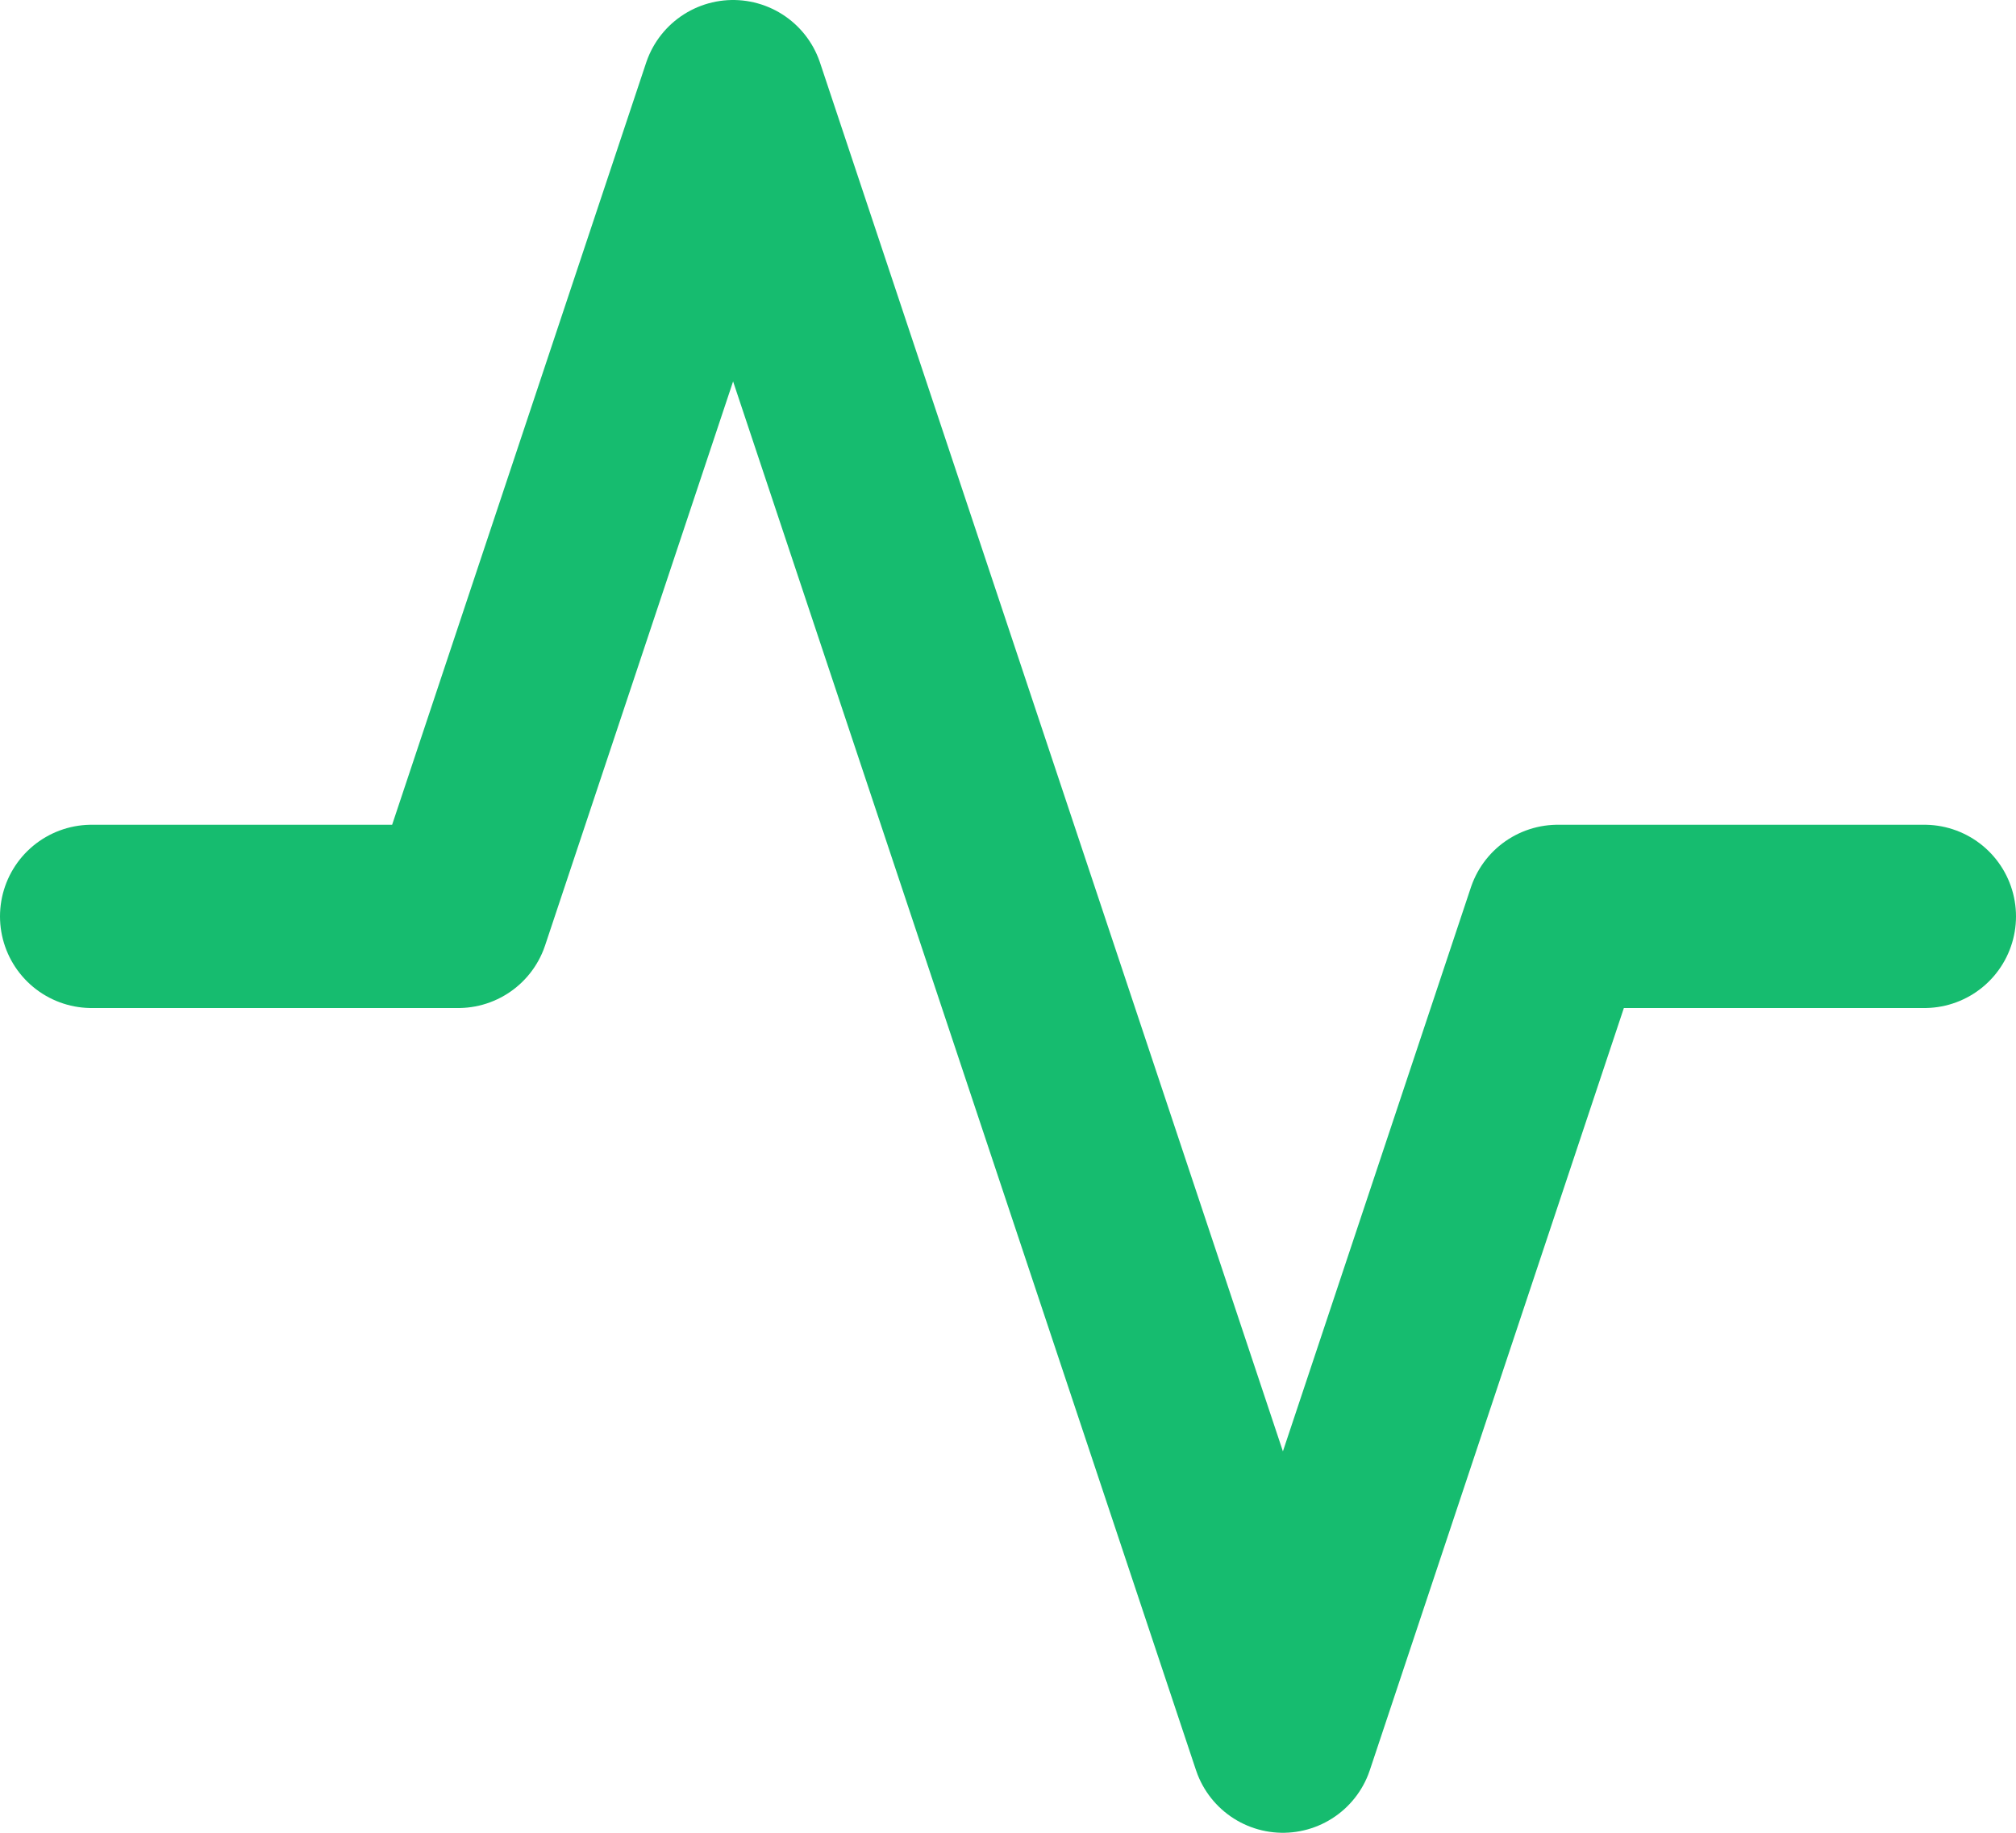 <svg xmlns="http://www.w3.org/2000/svg" width="22" height="20" viewBox="0 0 22 20">
  <path id="activity" d="M22,12H18l-3,9L9,3,6,12H2" transform="translate(-1 -2)" fill="none" stroke="#16bc6f" stroke-linecap="round" stroke-linejoin="round" stroke-width="2"/>
</svg>
